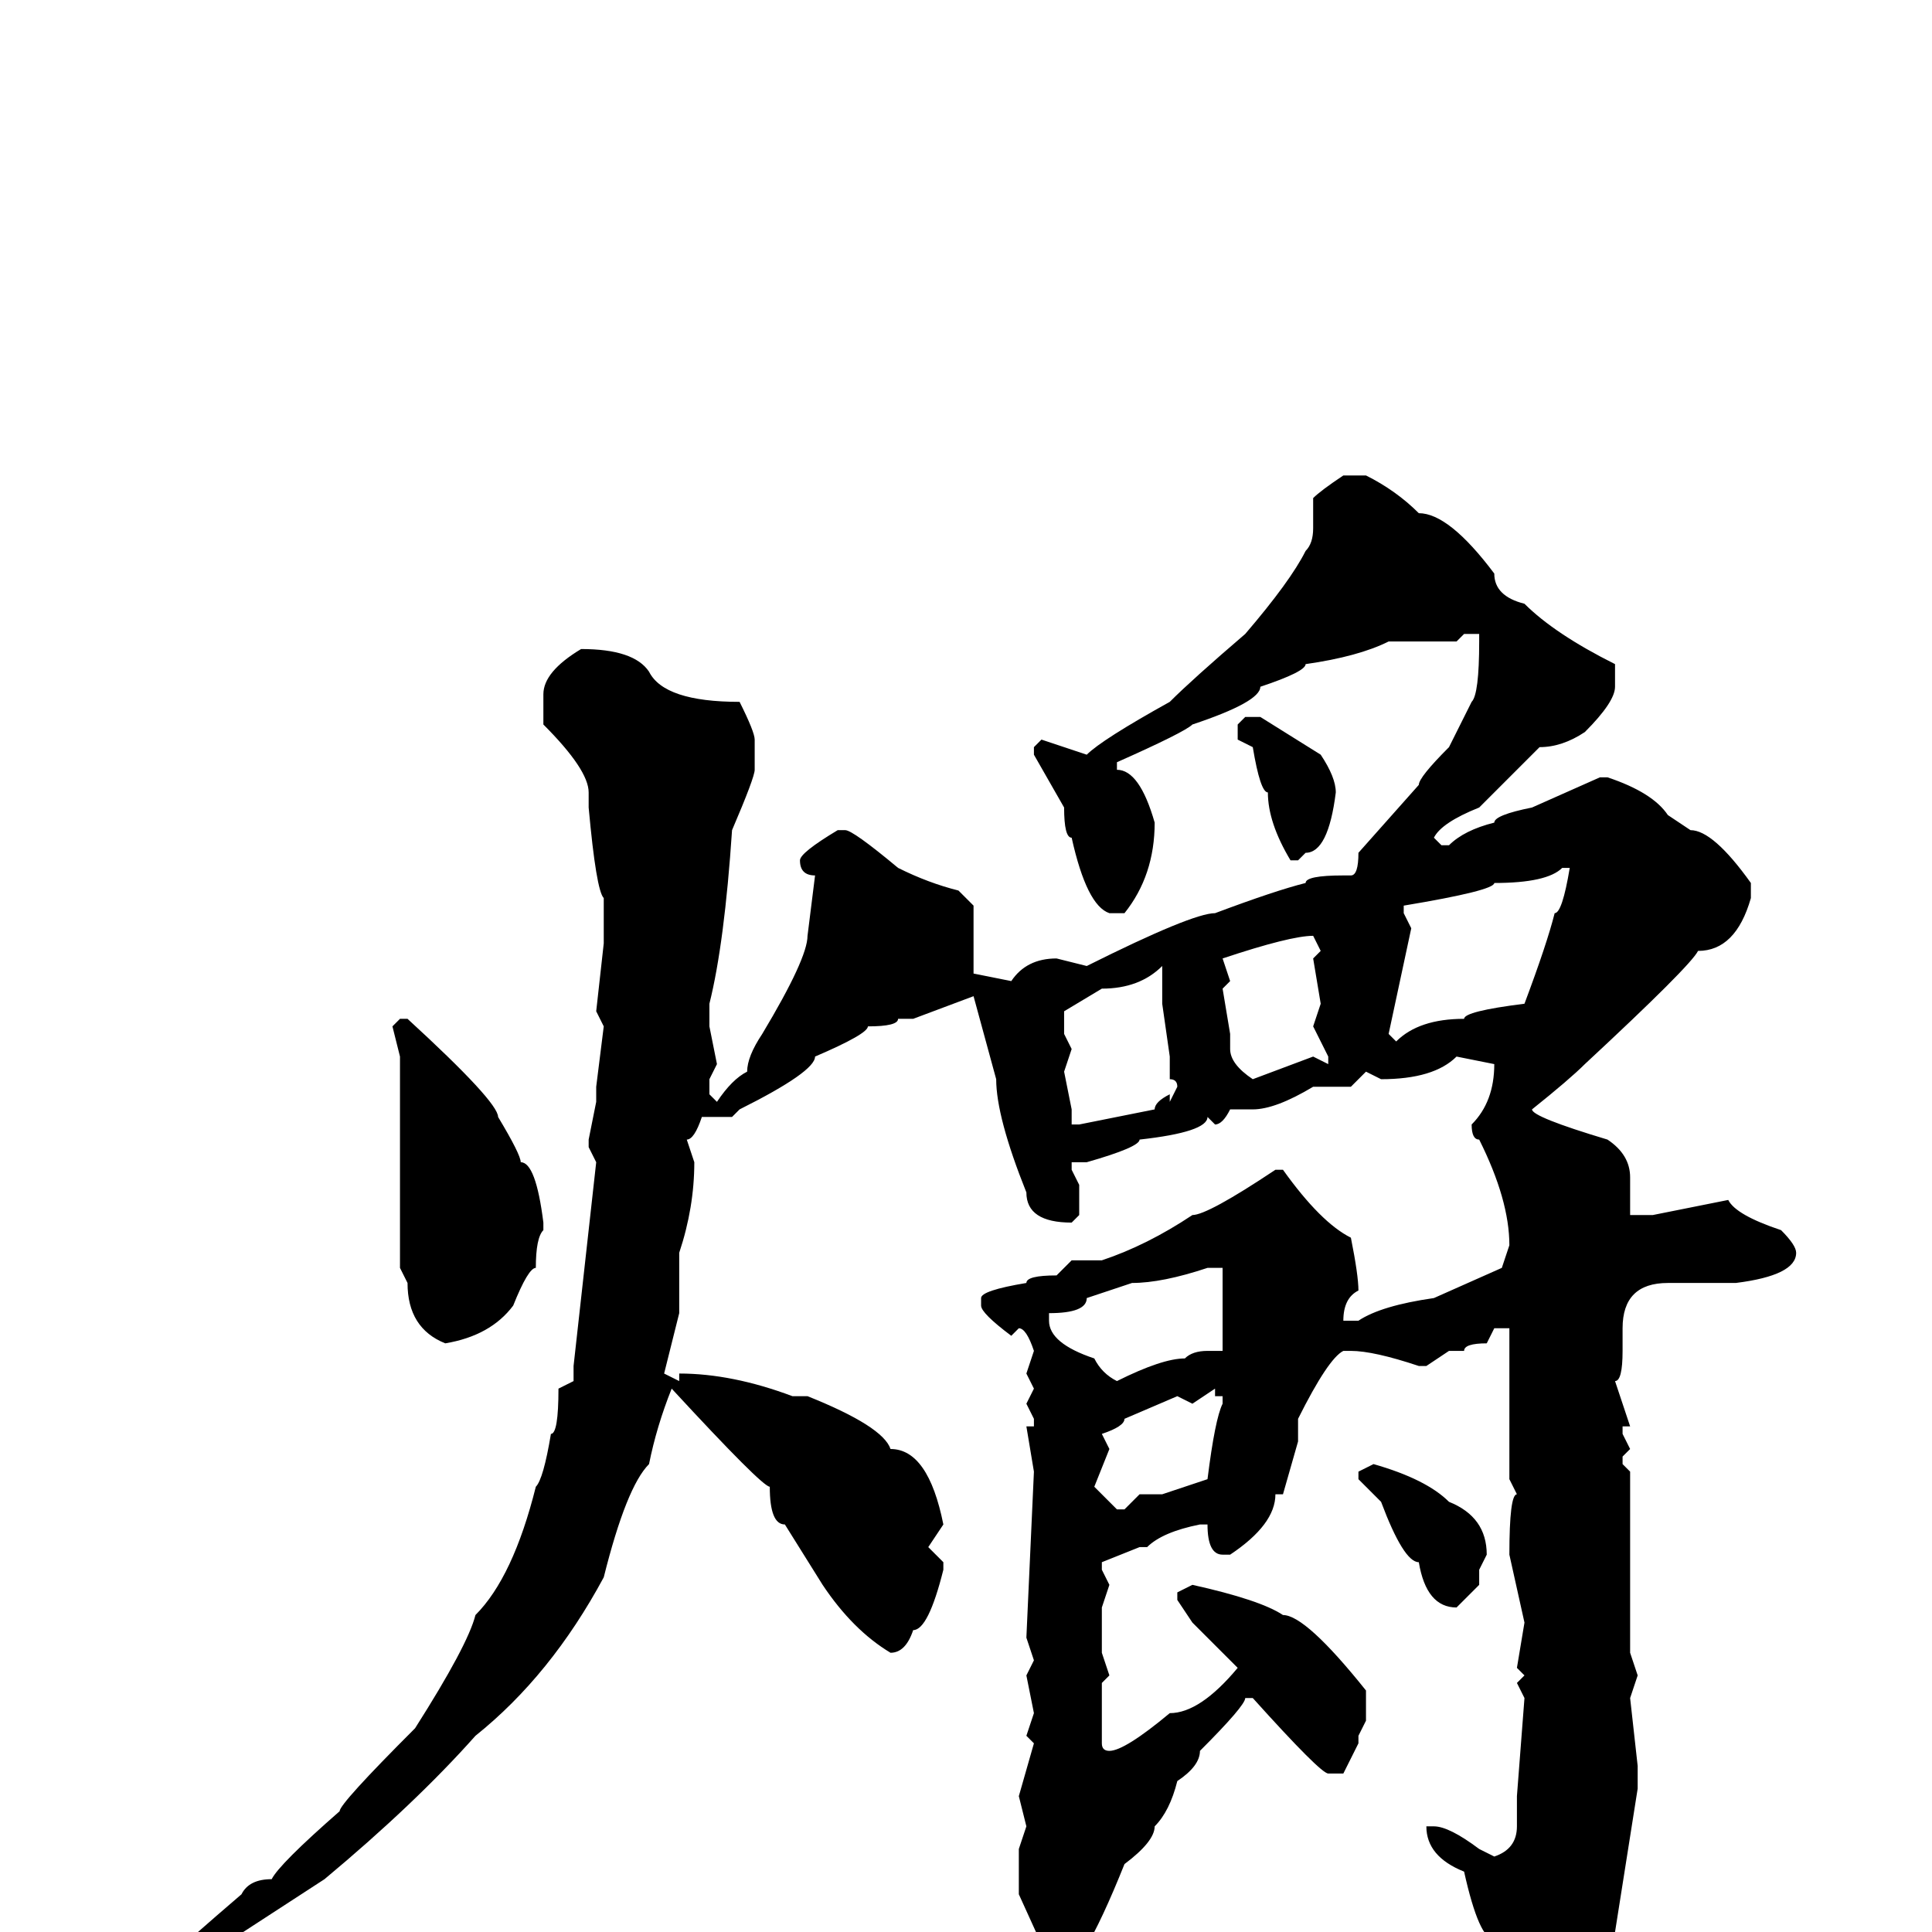 <svg xmlns="http://www.w3.org/2000/svg" viewBox="0 -256 256 256">
	<path fill="#000000" d="M178 -193H179H181Q185 -191 188 -188Q192 -188 198 -180Q198 -177 202 -176Q206 -172 214 -168V-165Q214 -163 210 -159Q207 -157 204 -157L196 -149Q191 -147 190 -145L191 -144H192Q194 -146 198 -147Q198 -148 203 -149L212 -153H213Q219 -151 221 -148L224 -146Q227 -146 232 -139V-137Q230 -130 225 -130Q224 -128 210 -115Q208 -113 203 -109Q203 -108 213 -105Q216 -103 216 -100V-95H219L229 -97Q230 -95 236 -93Q238 -91 238 -90Q238 -87 230 -86H225H221Q215 -86 215 -80V-77Q215 -73 214 -73L216 -67H215V-66L216 -64L215 -63V-62L216 -61V-59V-46V-41V-37L217 -34L216 -31L217 -22V-19L214 0Q212 9 207 16L205 17H204L201 14L202 12V9Q202 8 198 2V1Q196 1 194 -8Q189 -10 189 -14H190Q192 -14 196 -11L198 -10Q201 -11 201 -14V-18L202 -31L201 -33L202 -34L201 -35L202 -41L200 -50Q200 -58 201 -58L200 -60V-67V-71V-75V-77V-80H198L197 -78Q194 -78 194 -77H192L189 -75H188Q182 -77 179 -77H178Q176 -76 172 -68V-65L170 -58H169Q169 -54 163 -50H162Q160 -50 160 -54H159Q154 -53 152 -51H151L146 -49V-48L147 -46L146 -43V-37L147 -34L146 -33V-32V-31V-29V-25Q146 -24 147 -24Q149 -24 155 -29Q159 -29 164 -35L158 -41L156 -44V-45L158 -46Q167 -44 170 -42Q173 -42 181 -32V-28L180 -26V-25L178 -21H176Q175 -21 166 -31H165Q165 -30 159 -24Q159 -22 156 -20Q155 -16 153 -14Q153 -12 149 -9Q143 6 140 6L135 -5V-9V-11L136 -14L135 -18L137 -25L136 -26L137 -29L136 -34L137 -36L136 -39L137 -61L136 -67H137V-68L136 -70L137 -72L136 -74L137 -77Q136 -80 135 -80L134 -79Q130 -82 130 -83V-84Q130 -85 136 -86Q136 -87 140 -87L142 -89H143H146Q152 -91 158 -95Q160 -95 169 -101H170Q175 -94 179 -92Q180 -87 180 -85Q178 -84 178 -81H180Q183 -83 190 -84L199 -88L200 -91Q200 -97 196 -105Q195 -105 195 -107Q198 -110 198 -115L193 -116Q190 -113 183 -113L181 -114L179 -112H174Q169 -109 166 -109H165H163Q162 -107 161 -107L160 -108Q160 -106 151 -105Q151 -104 144 -102H142V-101L143 -99V-98V-95L142 -94Q136 -94 136 -98Q132 -108 132 -113L129 -124L121 -121H119Q119 -120 115 -120Q115 -119 108 -116Q108 -114 98 -109L97 -108H93Q92 -105 91 -105L92 -102Q92 -96 90 -90V-86V-84V-82L88 -74L90 -73V-74Q97 -74 105 -71H107Q117 -67 118 -64Q123 -64 125 -54L123 -51L125 -49V-48Q123 -40 121 -40Q120 -37 118 -37Q113 -40 109 -46L104 -54Q102 -54 102 -59Q101 -59 89 -72Q87 -67 86 -62Q83 -59 80 -47Q73 -34 63 -26Q55 -17 43 -7L23 6Q23 8 19 8L18 9V8Q18 7 32 -5Q33 -7 36 -7Q37 -9 45 -16Q45 -17 55 -27Q62 -38 63 -42Q68 -47 71 -59Q72 -60 73 -66Q74 -66 74 -72L76 -73V-75L79 -102L78 -104V-105L79 -110V-112L80 -120L79 -122L80 -131V-135V-137Q79 -138 78 -149V-151Q78 -154 72 -160V-164Q72 -167 77 -170Q84 -170 86 -167Q88 -163 98 -163Q100 -159 100 -158V-154Q100 -153 97 -146Q96 -131 94 -123V-120L95 -115L94 -113V-111L95 -110Q97 -113 99 -114Q99 -116 101 -119Q107 -129 107 -132L108 -140Q106 -140 106 -142Q106 -143 111 -146H112Q113 -146 119 -141Q123 -139 127 -138L129 -136V-127L134 -126Q136 -129 140 -129L144 -128Q158 -135 161 -135Q169 -138 173 -139Q173 -140 178 -140H179Q180 -140 180 -143L188 -152Q188 -153 192 -157L195 -163Q196 -164 196 -171V-172H194L193 -171H184Q180 -169 173 -168Q173 -167 167 -165Q167 -163 158 -160Q157 -159 148 -155V-154Q151 -154 153 -147Q153 -140 149 -135H147Q144 -136 142 -145Q141 -145 141 -149L137 -156V-157L138 -158L144 -156Q146 -158 155 -163Q158 -166 165 -172Q171 -179 173 -183Q174 -184 174 -186V-190Q175 -191 178 -193ZM165 -161H167L175 -156Q177 -153 177 -151Q176 -143 173 -143L172 -142H171Q168 -147 168 -151Q167 -151 166 -157L164 -158V-160ZM186 -135L187 -133L184 -119L185 -118Q188 -121 194 -121Q194 -122 202 -123Q205 -131 206 -135Q207 -135 208 -141H207Q205 -139 198 -139Q198 -138 186 -136V-135ZM162 -129L163 -126L162 -125L163 -119V-117Q163 -115 166 -113L174 -116L176 -115V-116L174 -120L175 -123L174 -129L175 -130L174 -132Q171 -132 162 -129ZM141 -119L142 -117L141 -114L142 -109V-107H143L153 -109Q153 -110 155 -111V-110L156 -112Q156 -113 155 -113V-116L154 -123V-128Q151 -125 146 -125L141 -122V-121ZM53 -121H54Q66 -110 66 -108Q69 -103 69 -102Q71 -102 72 -94V-93Q71 -92 71 -88Q70 -88 68 -83Q65 -79 59 -78Q54 -80 54 -86L53 -88V-92V-93V-95V-100V-102V-103V-105V-110V-116L52 -120ZM139 -82V-81Q139 -78 145 -76Q146 -74 148 -73Q154 -76 157 -76Q158 -77 160 -77H162V-78V-82V-88H160Q154 -86 150 -86L144 -84Q144 -82 139 -82ZM158 -70L156 -71L149 -68Q149 -67 146 -66L147 -64L145 -59L148 -56H149L151 -58H154L160 -60Q161 -68 162 -70V-71H161V-72ZM182 -62Q189 -60 192 -57Q197 -55 197 -50L196 -48V-46L193 -43Q189 -43 188 -49Q186 -49 183 -57L180 -60V-61Z"/>
</svg>